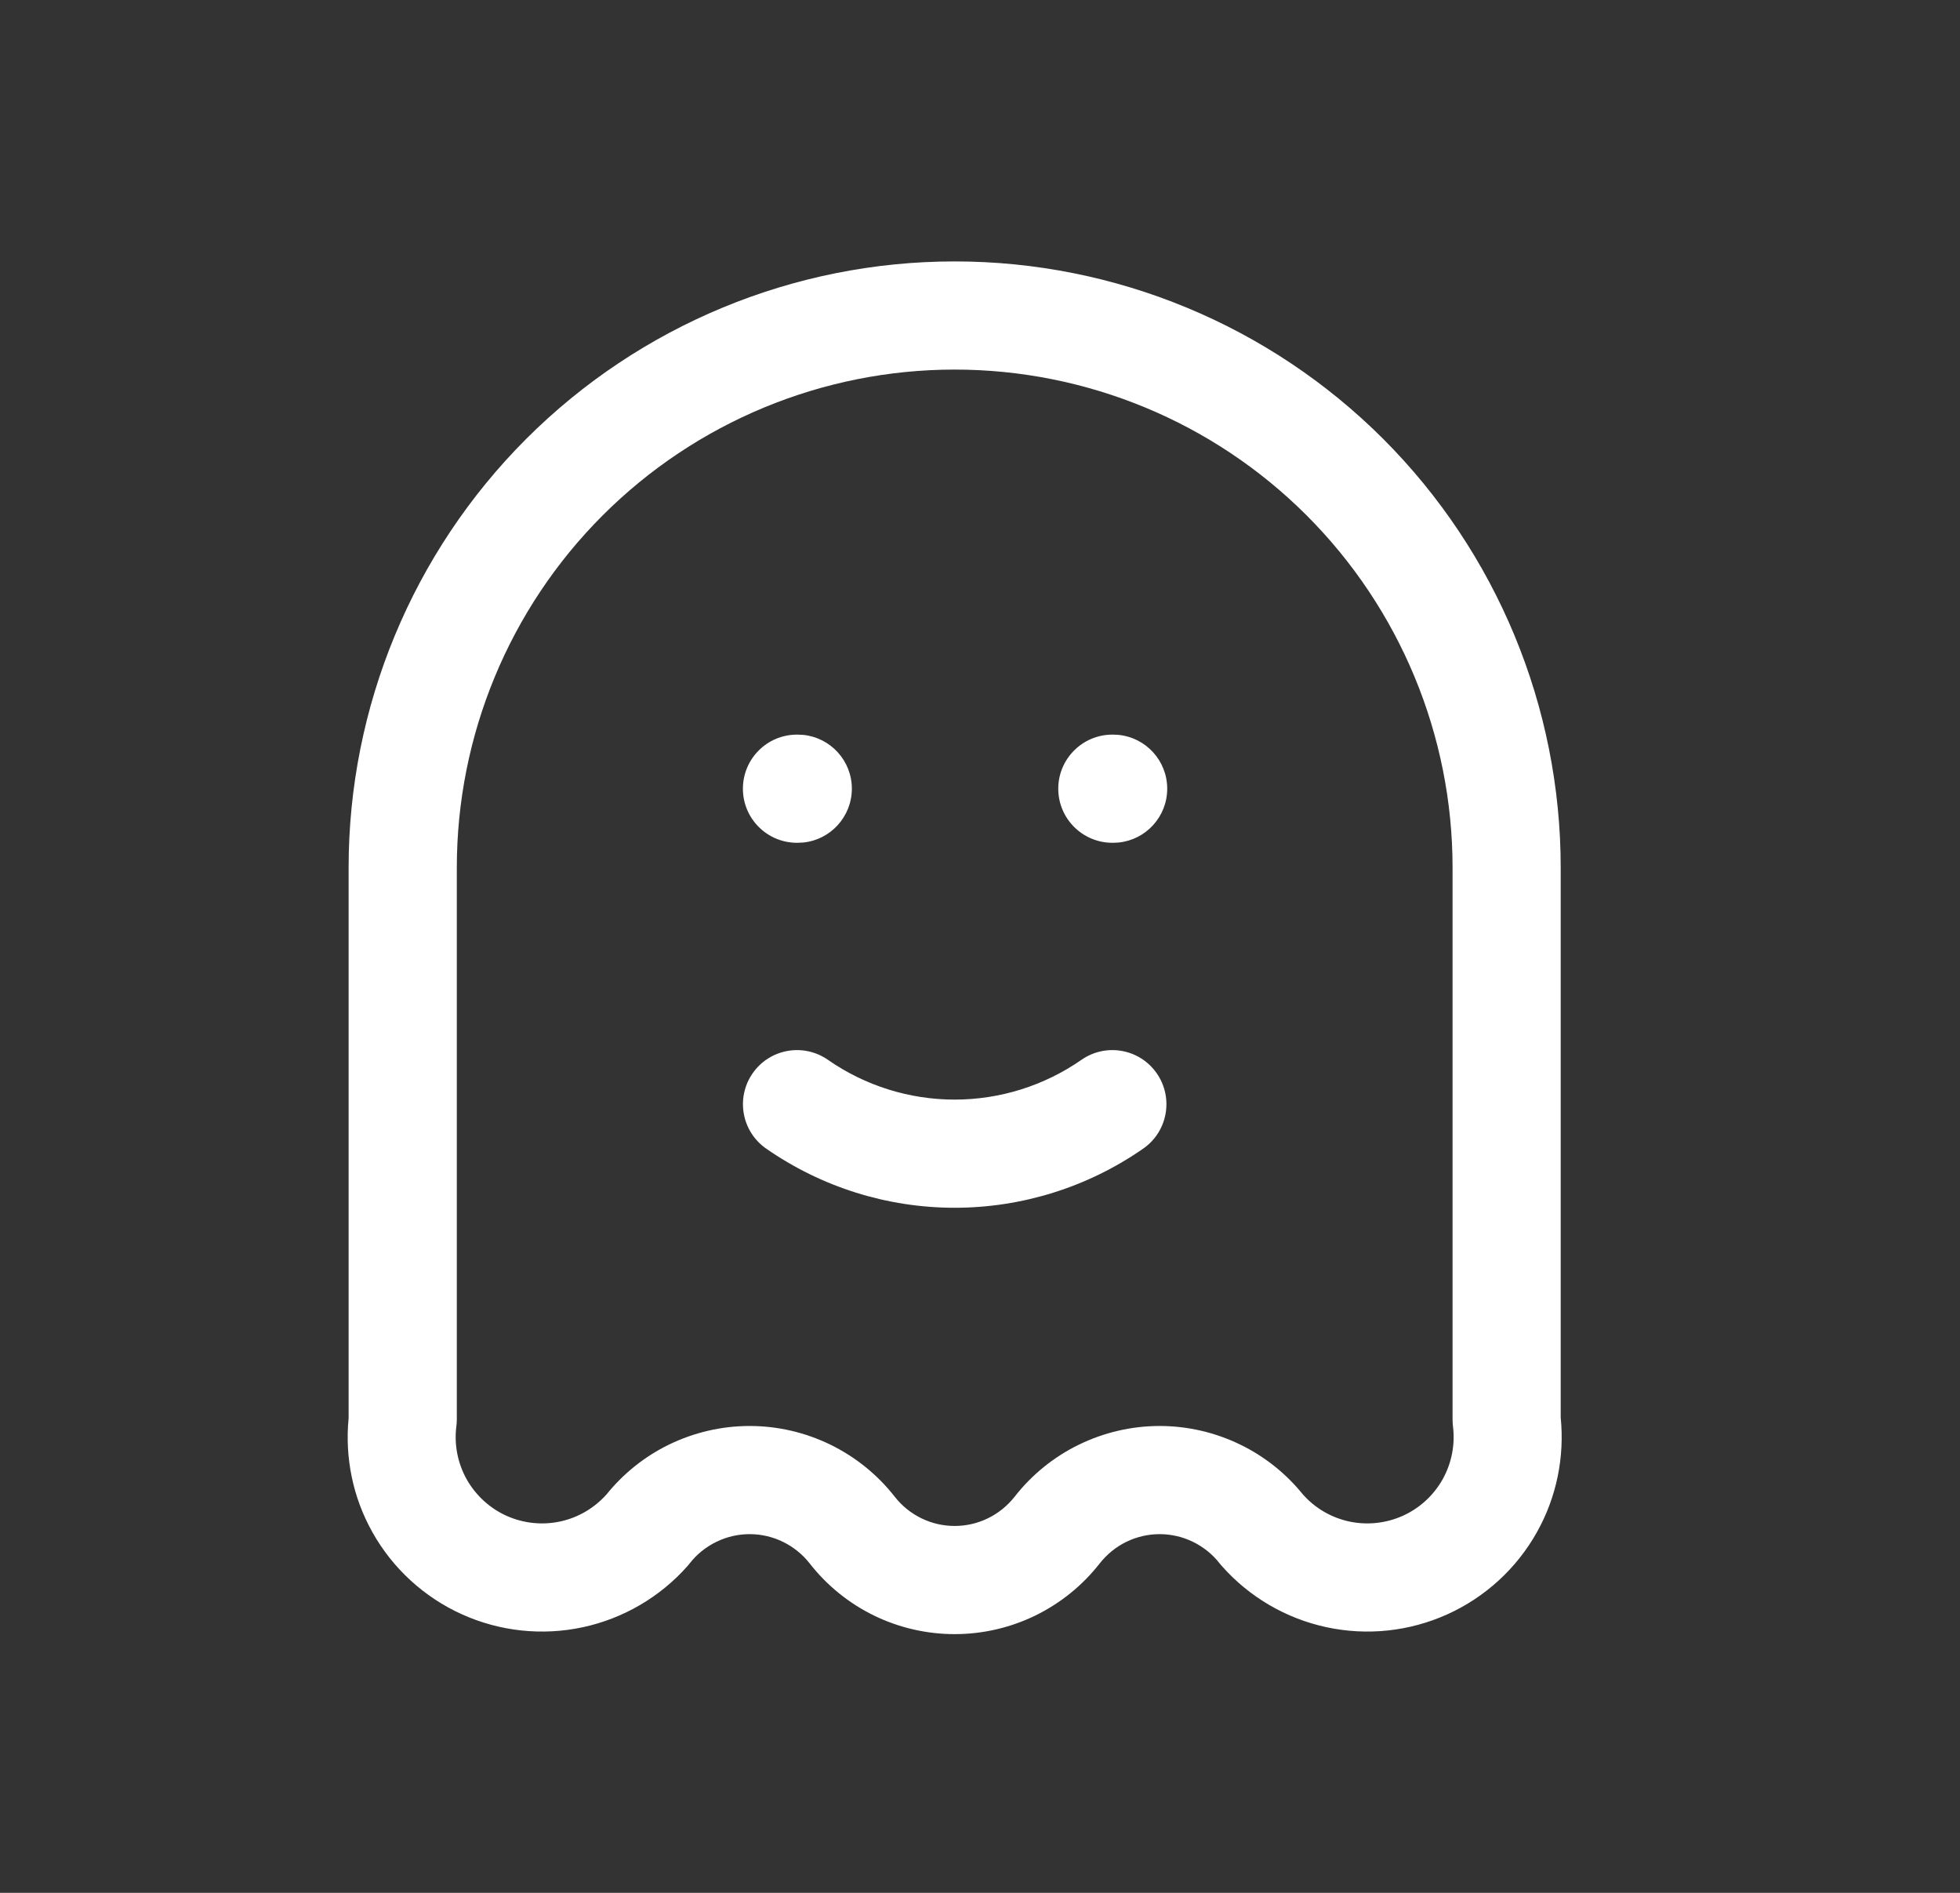 <svg width="29" height="28" viewBox="0 0 29 28" fill="none" xmlns="http://www.w3.org/2000/svg">
<rect x="0" y="0" width="29" height="28" fill="#333333" stroke="none"/>
<path d="M14.125 3.867C16.503 3.867 18.784 4.812 20.466 6.493C22.147 8.175 23.092 10.456 23.092 12.834V20.969C23.151 21.556 23.03 22.149 22.74 22.665C22.44 23.201 21.975 23.627 21.415 23.88C20.855 24.133 20.229 24.2 19.628 24.071C19.027 23.942 18.483 23.624 18.076 23.163C18.066 23.151 18.055 23.139 18.045 23.126C17.94 22.991 17.805 22.883 17.651 22.808C17.498 22.733 17.329 22.694 17.158 22.694C16.987 22.694 16.819 22.733 16.665 22.808C16.512 22.882 16.378 22.992 16.272 23.126C16.018 23.452 15.691 23.716 15.319 23.898C14.947 24.079 14.539 24.173 14.125 24.173C13.711 24.173 13.303 24.079 12.931 23.898C12.559 23.716 12.233 23.452 11.979 23.126C11.873 22.991 11.738 22.883 11.585 22.808C11.431 22.733 11.263 22.694 11.092 22.694C10.921 22.694 10.752 22.733 10.599 22.808C10.445 22.883 10.31 22.991 10.205 23.126C10.195 23.139 10.185 23.151 10.175 23.163C9.768 23.623 9.224 23.942 8.623 24.071C8.022 24.2 7.395 24.133 6.835 23.88C6.275 23.627 5.81 23.201 5.51 22.665C5.222 22.152 5.101 21.564 5.158 20.98V12.834C5.158 10.456 6.104 8.175 7.785 6.493C9.467 4.812 11.747 3.867 14.125 3.867ZM14.125 5.467C12.171 5.467 10.297 6.244 8.916 7.625C7.535 9.006 6.759 10.88 6.759 12.834V21C6.759 21.033 6.756 21.067 6.752 21.1C6.718 21.37 6.772 21.645 6.905 21.883C7.039 22.12 7.245 22.31 7.493 22.422C7.742 22.534 8.02 22.564 8.287 22.507C8.554 22.45 8.795 22.308 8.976 22.104C9.226 21.795 9.54 21.544 9.897 21.37C10.269 21.189 10.678 21.094 11.092 21.094C11.506 21.094 11.914 21.189 12.286 21.37C12.658 21.552 12.984 21.815 13.239 22.141C13.344 22.275 13.478 22.384 13.632 22.459C13.785 22.534 13.954 22.573 14.125 22.573C14.296 22.573 14.465 22.534 14.618 22.459C14.772 22.384 14.906 22.275 15.012 22.141C15.266 21.815 15.592 21.551 15.964 21.37C16.336 21.189 16.744 21.094 17.158 21.094C17.572 21.094 17.98 21.189 18.352 21.37C18.712 21.545 19.027 21.797 19.278 22.107C19.458 22.31 19.698 22.45 19.963 22.507C20.23 22.564 20.508 22.534 20.757 22.422C21.005 22.31 21.211 22.121 21.345 21.883C21.478 21.645 21.532 21.37 21.498 21.1C21.494 21.067 21.492 21.033 21.492 21V12.834C21.492 10.88 20.715 9.007 19.334 7.625C17.952 6.243 16.079 5.467 14.125 5.467ZM16.002 15.677C16.364 15.425 16.863 15.514 17.115 15.877C17.367 16.239 17.278 16.738 16.916 16.99C16.097 17.56 15.123 17.866 14.125 17.866C13.127 17.866 12.154 17.56 11.335 16.99C10.973 16.738 10.884 16.239 11.136 15.877C11.388 15.514 11.886 15.425 12.249 15.677C12.799 16.06 13.454 16.266 14.125 16.266C14.796 16.266 15.451 16.06 16.002 15.677ZM11.886 10.871C12.289 10.912 12.604 11.253 12.604 11.667C12.603 12.081 12.289 12.422 11.886 12.463L11.804 12.467H11.792C11.35 12.467 10.992 12.109 10.992 11.667C10.992 11.225 11.35 10.867 11.792 10.867H11.804L11.886 10.871ZM16.552 10.871C16.955 10.912 17.27 11.253 17.27 11.667C17.27 12.081 16.955 12.422 16.552 12.463L16.471 12.467H16.459C16.017 12.467 15.658 12.109 15.658 11.667C15.658 11.225 16.017 10.867 16.459 10.867H16.471L16.552 10.871Z" fill="white"/>
</svg>
